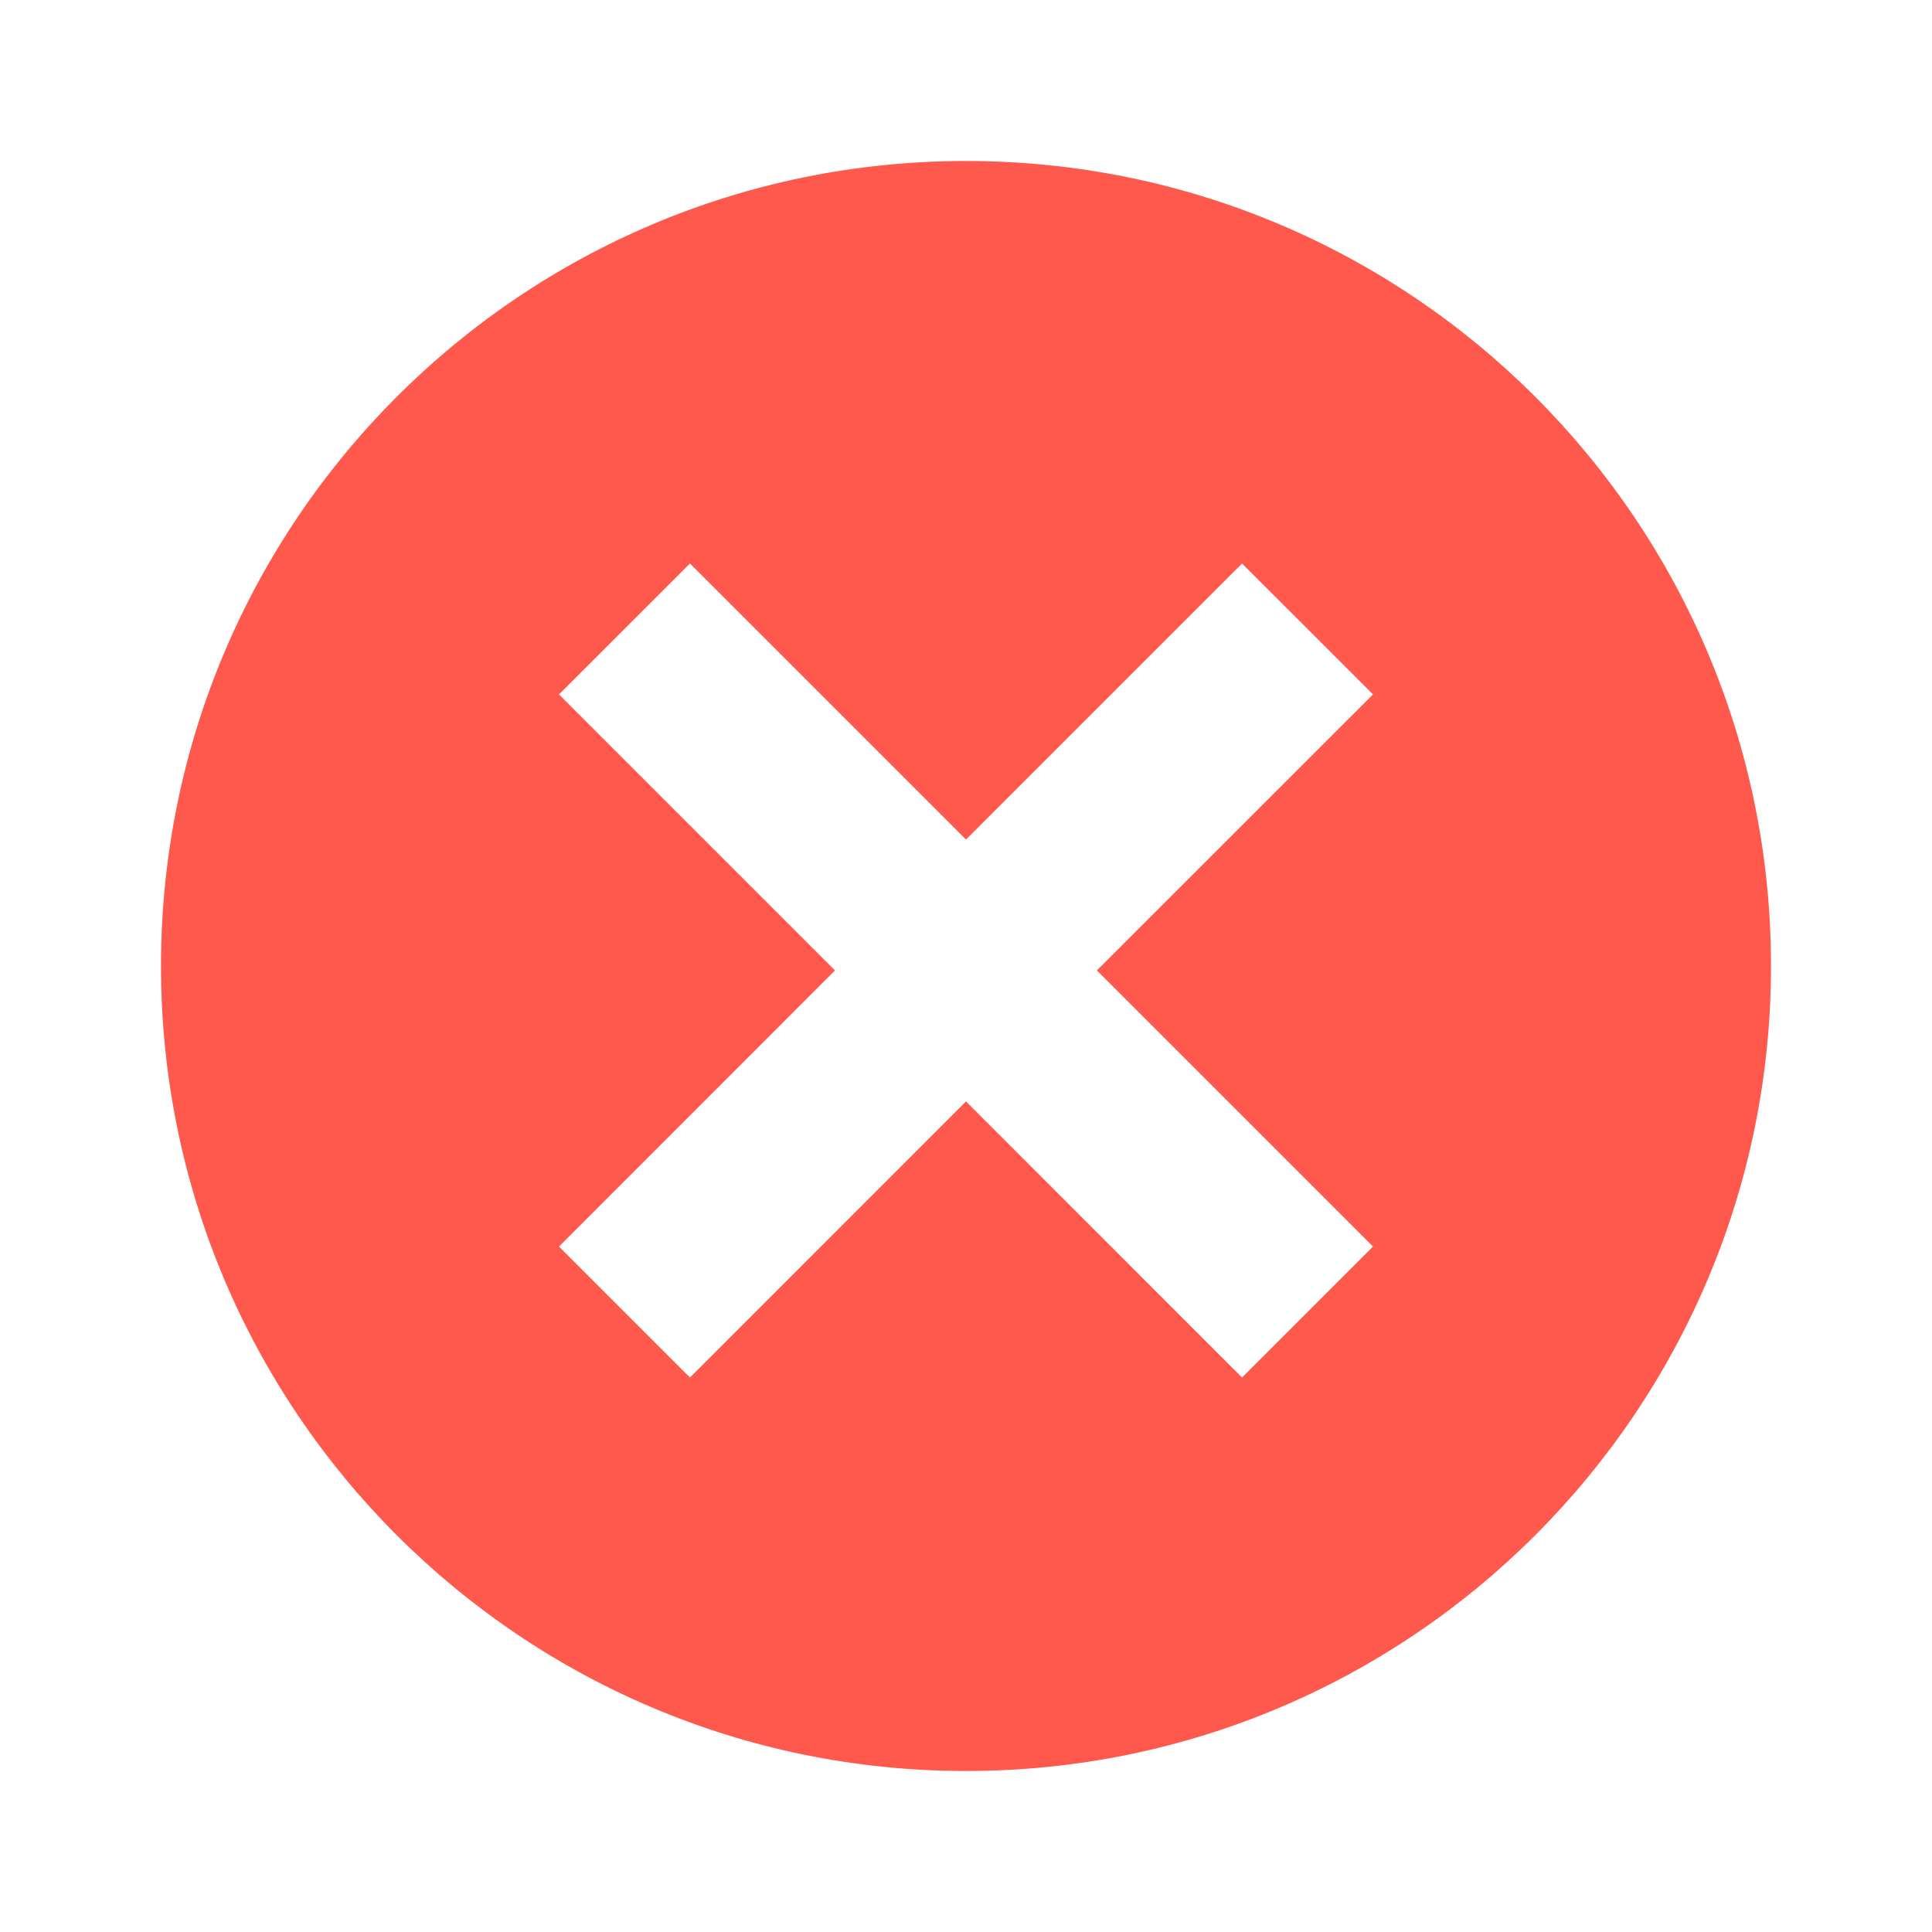<?xml version="1.0" encoding="UTF-8"?>
<svg width="24px" height="24px" viewBox="0 0 24 24" version="1.1" xmlns="http://www.w3.org/2000/svg" xmlns:xlink="http://www.w3.org/1999/xlink">
    <title>icon 警示</title>
    <g id="PC补齐界面" stroke="none" stroke-width="1" fill="none" fill-rule="evenodd">
        <g id="画板" transform="translate(-246, -239)">
            <g id="icon-警示" transform="translate(246, 239)">
                <rect id="矩形备份-46" fill="#FFFFFF" opacity="0" x="0" y="0" width="24" height="24"></rect>
                <path d="M12,2 C17.523,2 22,6.477 22,12 C22,17.523 17.523,22 12,22 C6.477,22 2,17.523 2,12 C2,6.477 6.477,2 12,2 Z M15.429,7 L12,10.429 L8.571,7 L6.944,8.626 L10.373,12.055 L6.944,15.485 L8.571,17.112 L12,13.682 L15.429,17.112 L17.056,15.485 L13.626,12.055 L17.056,8.626 L15.429,7 Z" id="失败-告警-错误提示备份" fill="#FF584C"></path>
            </g>
        </g>
    </g>
</svg>